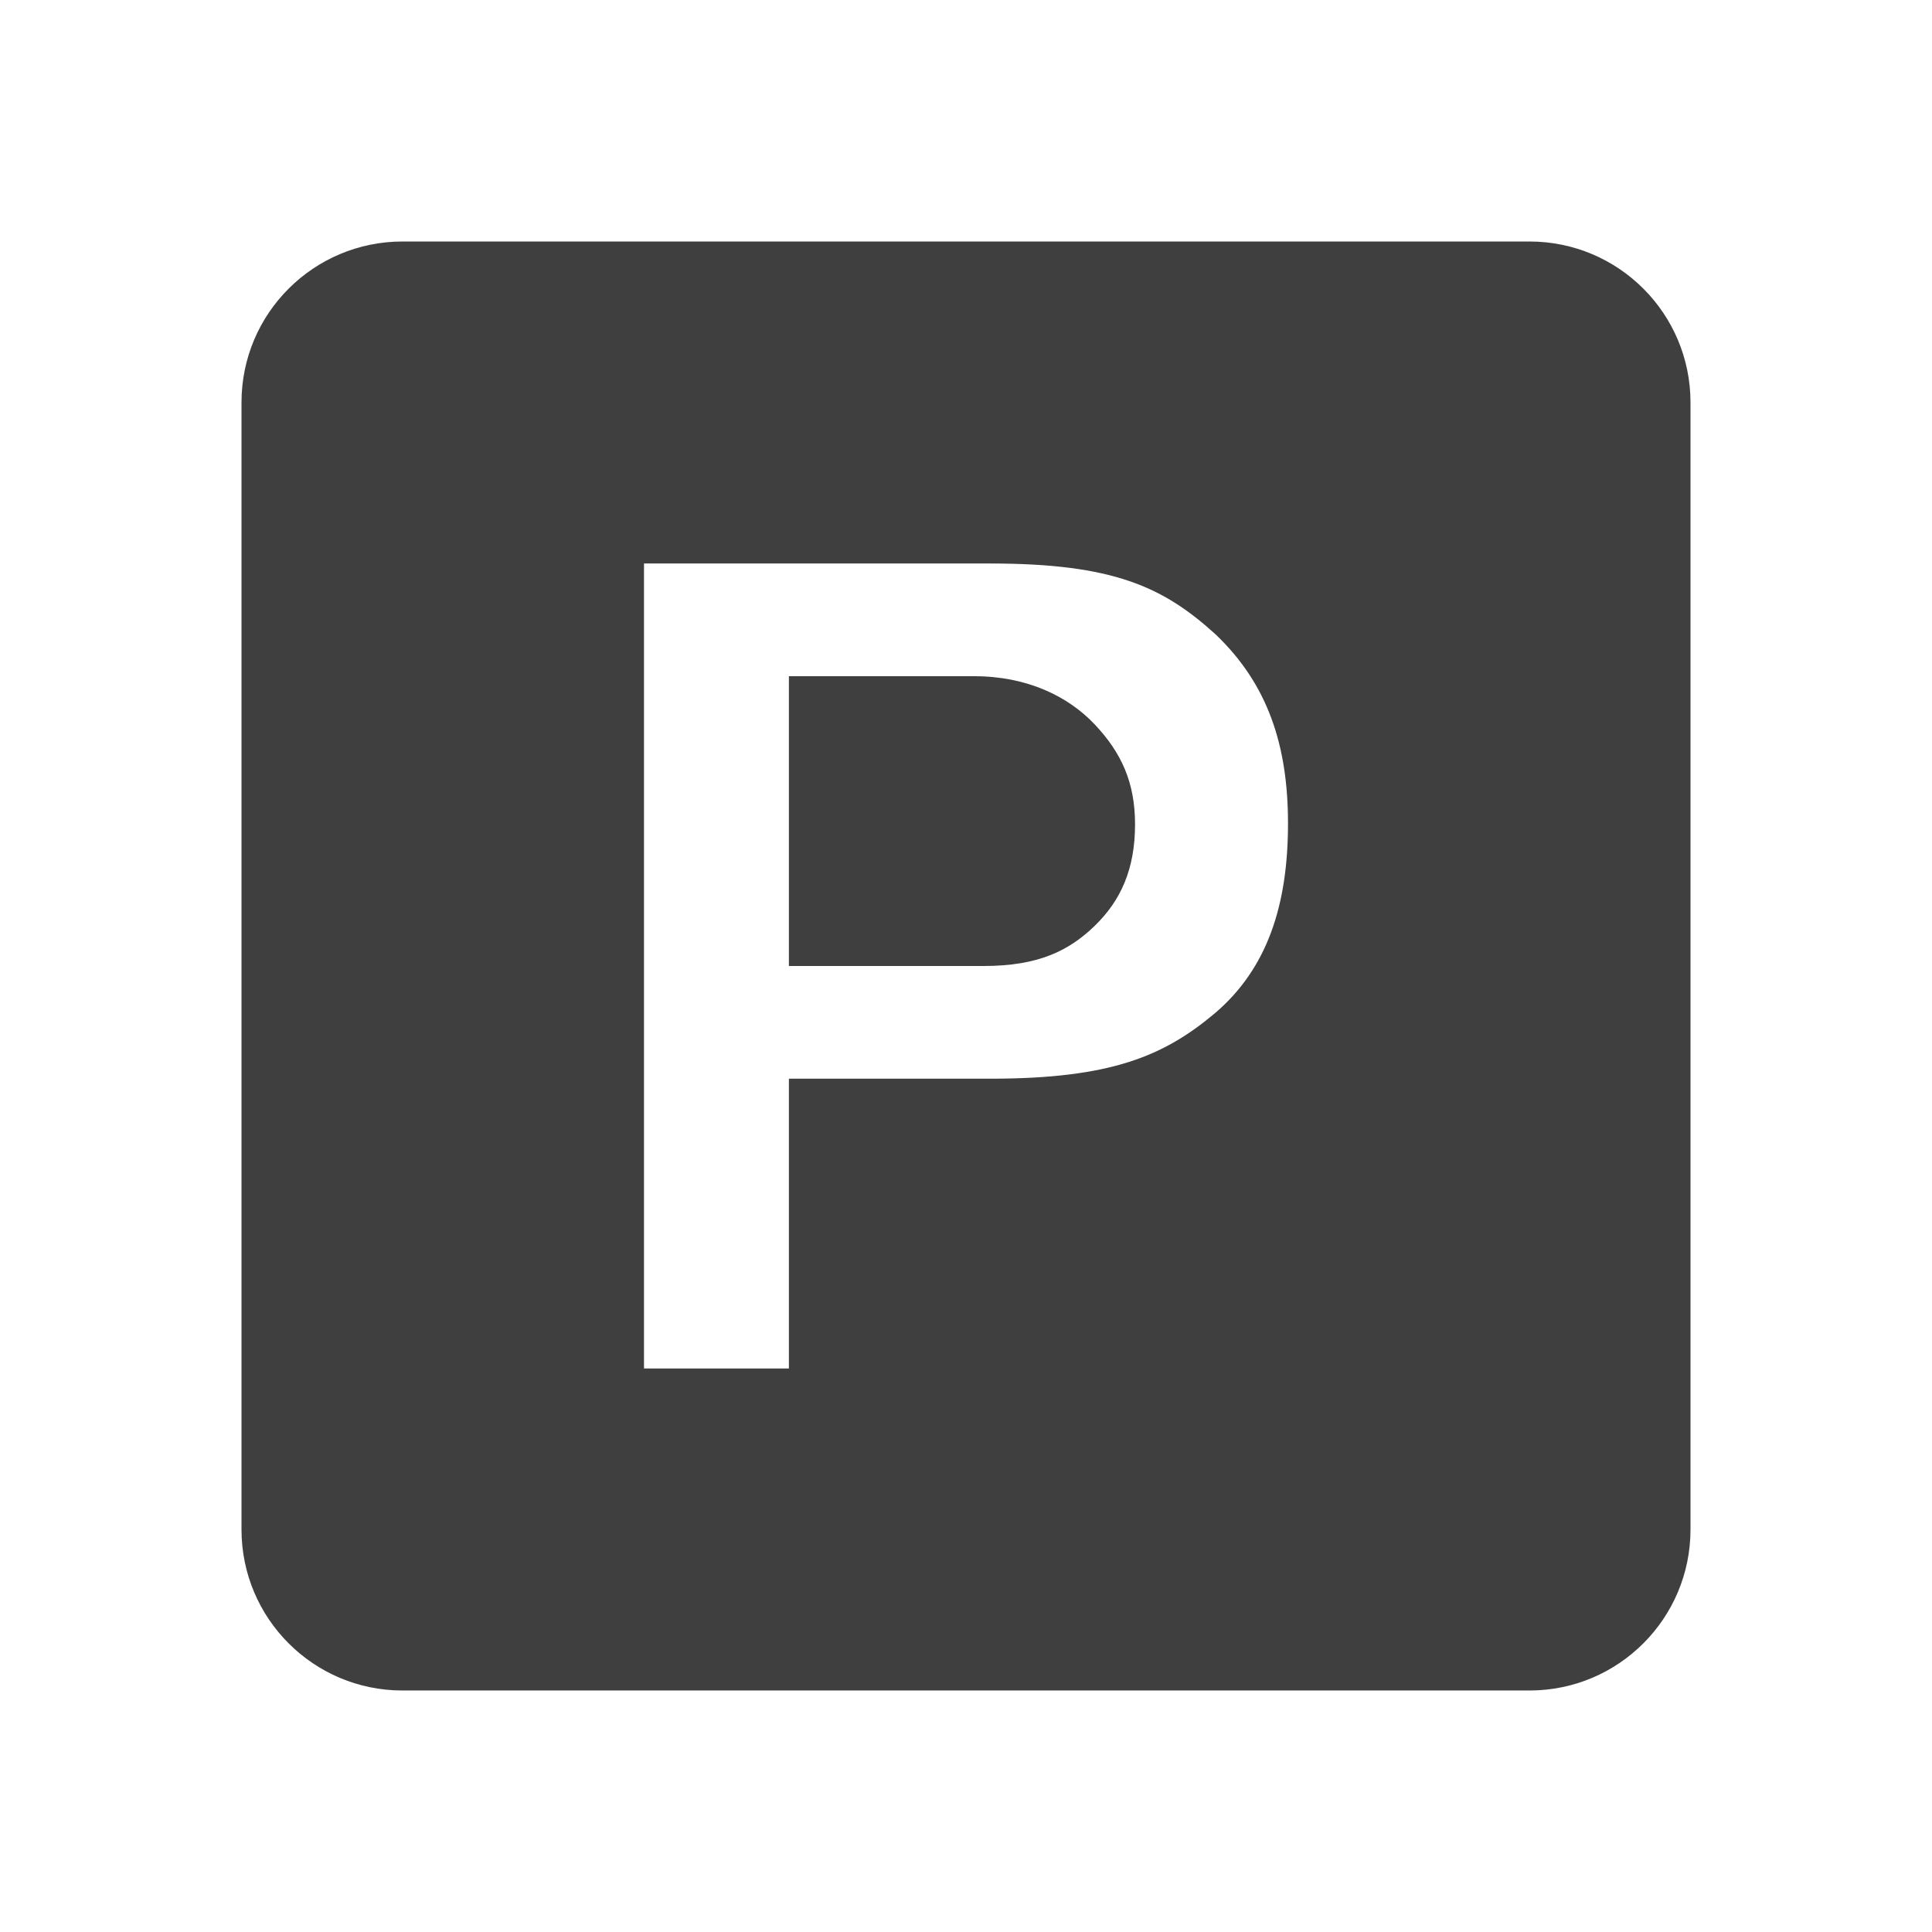 <svg height="24" viewBox="0 0 24 24" width="24" xmlns="http://www.w3.org/2000/svg"><path d="m9.8 13.4h2.5c1.5 0 2.16-.28 2.8-.82.64-.55.9-1.33.9-2.35 0-.97-.25-1.73-.9-2.35-.65-.59-1.27-.88-2.8-.88h-4.3v10h1.8zm9.2-10.4c1.105 0 2 .895 2 2v14c0 1.105-.895 2-2 2h-14c-1.105 0-2-.895-2-2v-14c0-1.11.9-2 2-2zm-9.2 9v-3.6h2.3c.66 0 1.17.25 1.5.6s.5.72.5 1.24c0 .56-.18.95-.5 1.26s-.7.5-1.38.5z" fill="#3f3f3f"/></svg>